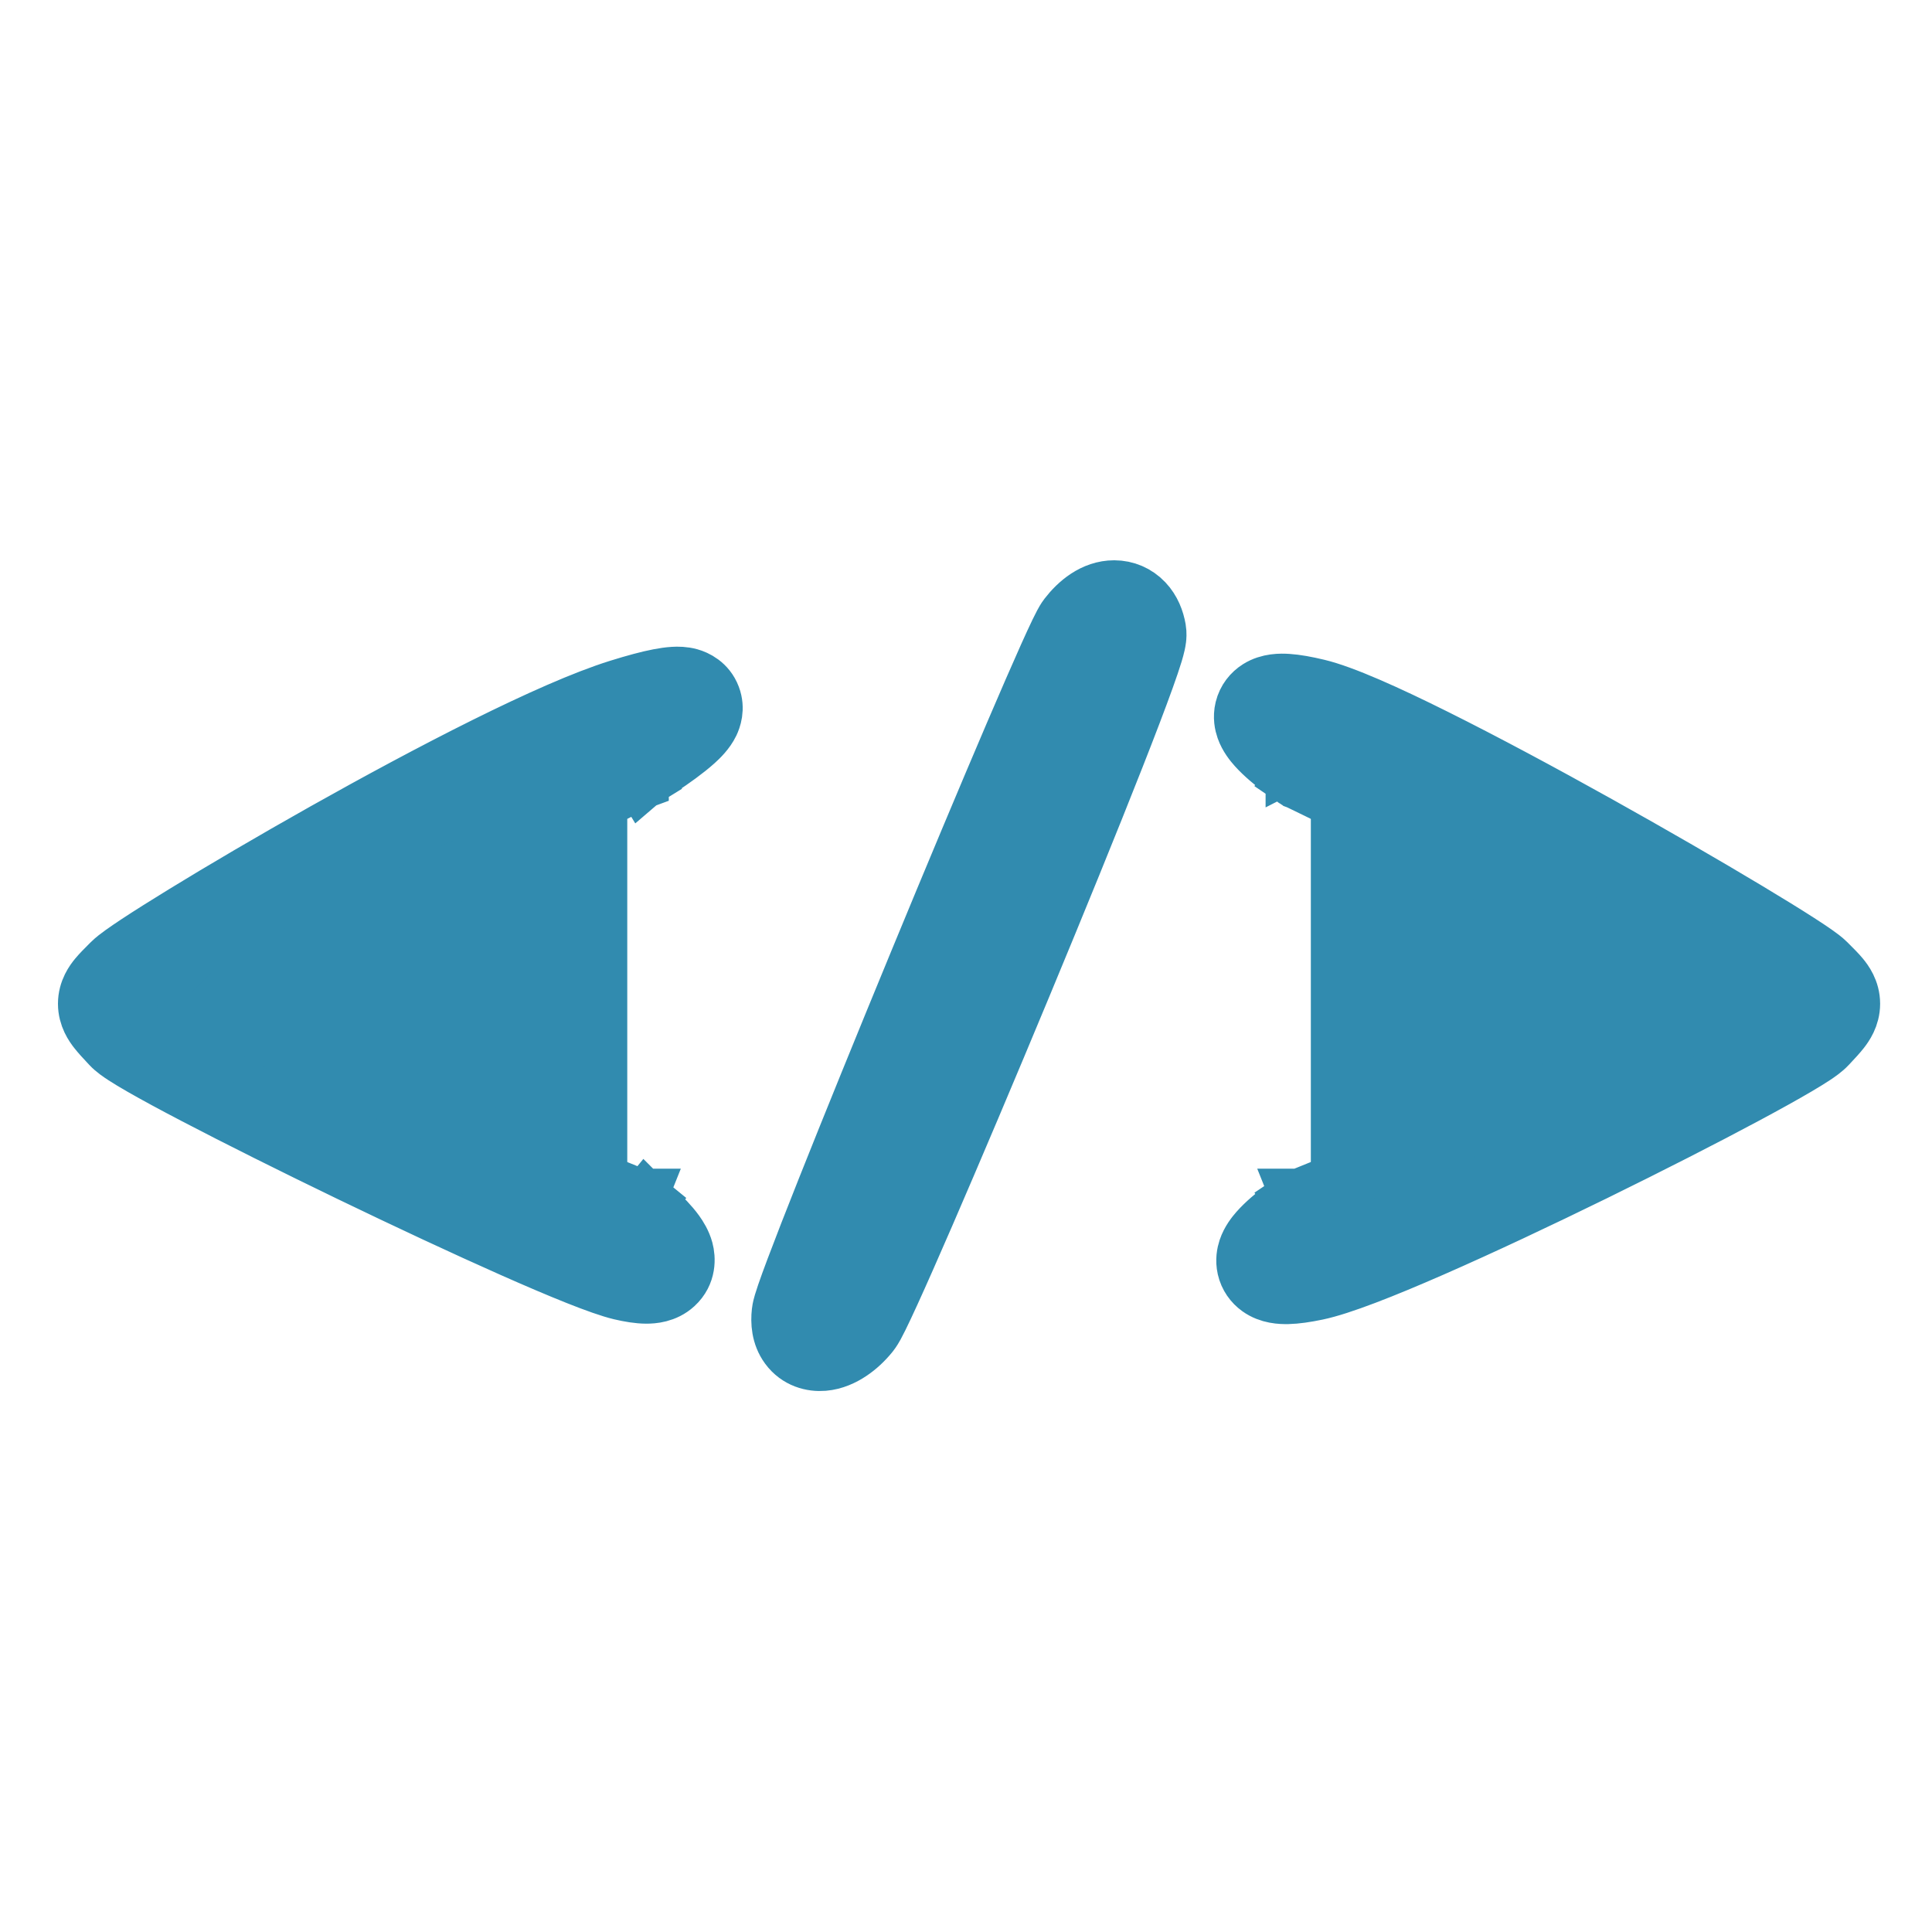 <svg width="100" height="100" viewBox="0 0 100 100" fill="none" xmlns="http://www.w3.org/2000/svg">
<path d="M32.467 39.049L33.118 40.4L33.184 40.369L33.246 40.331L32.467 39.049ZM32.467 39.049C33.118 40.4 33.118 40.4 33.117 40.4L33.117 40.401L33.114 40.402L33.101 40.408L33.052 40.432L32.857 40.526C32.687 40.609 32.436 40.73 32.117 40.885C31.479 41.196 30.566 41.641 29.47 42.181C27.275 43.261 24.347 44.717 21.407 46.224C18.462 47.733 15.521 49.285 13.296 50.559C12.307 51.125 11.48 51.624 10.864 52.032C11.378 52.348 12.049 52.721 12.854 53.138C15.023 54.262 17.98 55.619 20.981 56.937C23.975 58.251 26.986 59.515 29.251 60.45C30.383 60.918 31.327 61.303 31.988 61.572C32.318 61.706 32.578 61.811 32.755 61.882L32.956 61.963L33.007 61.983L33.02 61.989L33.023 61.99L33.024 61.99C33.024 61.99 33.024 61.99 32.467 63.383M32.467 39.049C33.246 40.331 33.246 40.331 33.246 40.331L33.247 40.33L33.248 40.329L33.253 40.326L33.269 40.316L33.329 40.28C33.38 40.248 33.452 40.203 33.541 40.147C33.719 40.035 33.966 39.877 34.24 39.694C34.769 39.341 35.476 38.846 35.983 38.388C36.194 38.197 36.556 37.853 36.761 37.425C36.862 37.213 37.068 36.686 36.836 36.072C36.581 35.397 36.007 35.139 35.695 35.052C35.384 34.965 35.082 34.965 34.865 34.978C34.627 34.992 34.371 35.029 34.103 35.081C33.568 35.184 32.88 35.367 32.02 35.636C28.496 36.735 22.217 40.004 16.803 43.047C14.069 44.586 11.507 46.093 9.557 47.288C8.583 47.885 7.754 48.408 7.129 48.82C6.818 49.026 6.548 49.209 6.333 49.364C6.145 49.499 5.918 49.669 5.753 49.834C5.721 49.866 5.688 49.899 5.655 49.932C5.444 50.143 5.215 50.371 5.048 50.573C4.863 50.797 4.5 51.274 4.5 51.954C4.5 52.617 4.848 53.094 5.022 53.316C5.184 53.524 5.406 53.762 5.618 53.988C5.651 54.024 5.685 54.06 5.717 54.095C5.929 54.322 6.228 54.523 6.428 54.653C6.676 54.814 6.987 55 7.342 55.204C8.056 55.614 9.003 56.126 10.105 56.701C12.31 57.854 15.176 59.285 18.109 60.702C21.043 62.119 24.056 63.528 26.556 64.636C28.992 65.715 31.098 66.581 32.12 66.824C32.599 66.937 33.045 67.01 33.443 67.013C33.771 67.015 34.413 66.976 34.928 66.503C35.585 65.901 35.534 65.115 35.423 64.704C35.319 64.32 35.115 64.002 34.972 63.803C34.667 63.379 34.255 62.973 33.971 62.708C33.819 62.567 33.683 62.448 33.585 62.363C33.535 62.321 33.495 62.287 33.465 62.262L33.43 62.233L33.42 62.224L33.416 62.222L33.415 62.221L33.414 62.22C33.414 62.22 33.414 62.22 32.467 63.383M32.467 63.383L33.414 62.22L33.237 62.075L33.024 61.99L32.467 63.383ZM67.849 39.049L67.008 40.291L67.099 40.353L67.198 40.4L67.849 39.049ZM67.849 39.049C67.198 40.4 67.198 40.4 67.198 40.4L67.199 40.401L67.202 40.402L67.214 40.408L67.264 40.432L67.458 40.526C67.629 40.609 67.879 40.73 68.198 40.885C68.836 41.196 69.749 41.641 70.846 42.181C73.04 43.261 75.968 44.717 78.909 46.224C81.854 47.733 84.794 49.285 87.019 50.559C88.009 51.125 88.836 51.624 89.452 52.032C88.938 52.348 88.267 52.721 87.461 53.138C85.293 54.262 82.335 55.619 79.335 56.937C76.34 58.251 73.329 59.515 71.064 60.45C69.933 60.918 68.989 61.303 68.328 61.572C67.997 61.706 67.738 61.811 67.561 61.882L67.359 61.963L67.308 61.983L67.295 61.989L67.292 61.99L67.291 61.99C67.291 61.99 67.291 61.99 67.849 63.383M67.849 39.049C67.008 40.291 67.008 40.291 67.007 40.291L67.007 40.29L67.005 40.289L67.001 40.287L66.989 40.278L66.945 40.248C66.909 40.223 66.857 40.187 66.794 40.142C66.668 40.052 66.494 39.926 66.3 39.778C65.934 39.498 65.414 39.078 65.032 38.652C64.862 38.462 64.586 38.13 64.44 37.711C64.361 37.486 64.278 37.118 64.381 36.691C64.496 36.218 64.792 35.866 65.133 35.65C65.677 35.306 66.305 35.321 66.645 35.343C67.076 35.371 67.595 35.464 68.199 35.609C69.528 35.928 71.785 36.945 74.286 38.192C76.847 39.468 79.832 41.072 82.698 42.67C85.565 44.27 88.327 45.87 90.443 47.141C91.501 47.776 92.404 48.333 93.083 48.77C93.421 48.987 93.713 49.181 93.943 49.342C94.14 49.48 94.387 49.659 94.562 49.834C94.594 49.866 94.627 49.899 94.66 49.933C94.871 50.143 95.1 50.371 95.267 50.573C95.452 50.797 95.815 51.274 95.815 51.954C95.815 52.617 95.467 53.094 95.294 53.316C95.132 53.524 94.909 53.762 94.698 53.988C94.664 54.024 94.631 54.06 94.598 54.095C94.394 54.314 94.108 54.511 93.91 54.643C93.669 54.803 93.367 54.989 93.022 55.192C92.33 55.6 91.411 56.11 90.341 56.683C88.199 57.831 85.41 59.255 82.526 60.669C79.642 62.083 76.65 63.492 74.104 64.606C71.616 65.695 69.402 66.572 68.156 66.832C67.582 66.952 67.082 67.025 66.66 67.035C66.321 67.042 65.7 67.027 65.174 66.648C64.853 66.417 64.595 66.069 64.496 65.629C64.406 65.227 64.477 64.88 64.552 64.654C64.692 64.236 64.957 63.907 65.123 63.718C65.492 63.298 65.99 62.893 66.337 62.627C66.521 62.486 66.686 62.366 66.806 62.281C66.866 62.239 66.915 62.204 66.95 62.18L66.992 62.151L67.004 62.143L67.008 62.14L67.01 62.139L67.01 62.139C67.01 62.139 67.011 62.139 67.849 63.383M67.849 63.383L67.291 61.99L67.143 62.05L67.011 62.139L67.849 63.383ZM9.916 51.356C9.916 51.356 9.917 51.358 9.92 51.361C9.917 51.358 9.915 51.356 9.916 51.356ZM34.124 36.01C34.128 36.006 34.13 36.004 34.13 36.004C34.13 36.004 34.128 36.006 34.124 36.01ZM40.409 67.914C40.352 68.423 40.381 69.109 40.811 69.695C41.303 70.365 42.042 70.541 42.624 70.492C43.16 70.447 43.634 70.221 43.996 69.981C44.376 69.73 44.73 69.4 45.035 69.021C45.154 68.872 45.251 68.698 45.3 68.609C45.366 68.488 45.44 68.343 45.519 68.183C45.678 67.861 45.879 67.433 46.112 66.923C46.581 65.899 47.197 64.502 47.908 62.863C49.331 59.581 51.143 55.301 52.921 51.023C54.698 46.746 56.444 42.464 57.736 39.178C58.381 37.538 58.917 36.135 59.287 35.103C59.472 34.589 59.621 34.15 59.724 33.811C59.774 33.644 59.82 33.478 59.853 33.329C59.869 33.255 59.887 33.163 59.899 33.064C59.907 32.994 59.93 32.794 59.889 32.557C59.808 32.094 59.621 31.586 59.233 31.175C58.819 30.735 58.261 30.5 57.671 30.5C56.609 30.5 55.778 31.222 55.257 31.898C55.145 32.044 55.054 32.212 55.007 32.3C54.944 32.419 54.872 32.562 54.795 32.721C54.641 33.04 54.446 33.464 54.218 33.971C53.762 34.987 53.159 36.373 52.462 38.002C51.068 41.261 49.287 45.514 47.529 49.774C45.772 54.033 44.034 58.304 42.725 61.597C42.071 63.243 41.522 64.651 41.13 65.694C40.934 66.214 40.775 66.652 40.66 66.988C40.602 67.155 40.553 67.308 40.514 67.439C40.486 67.534 40.43 67.724 40.409 67.914Z" fill="#318BAF" stroke="#318BAF" stroke-width="3"/>
</svg>
